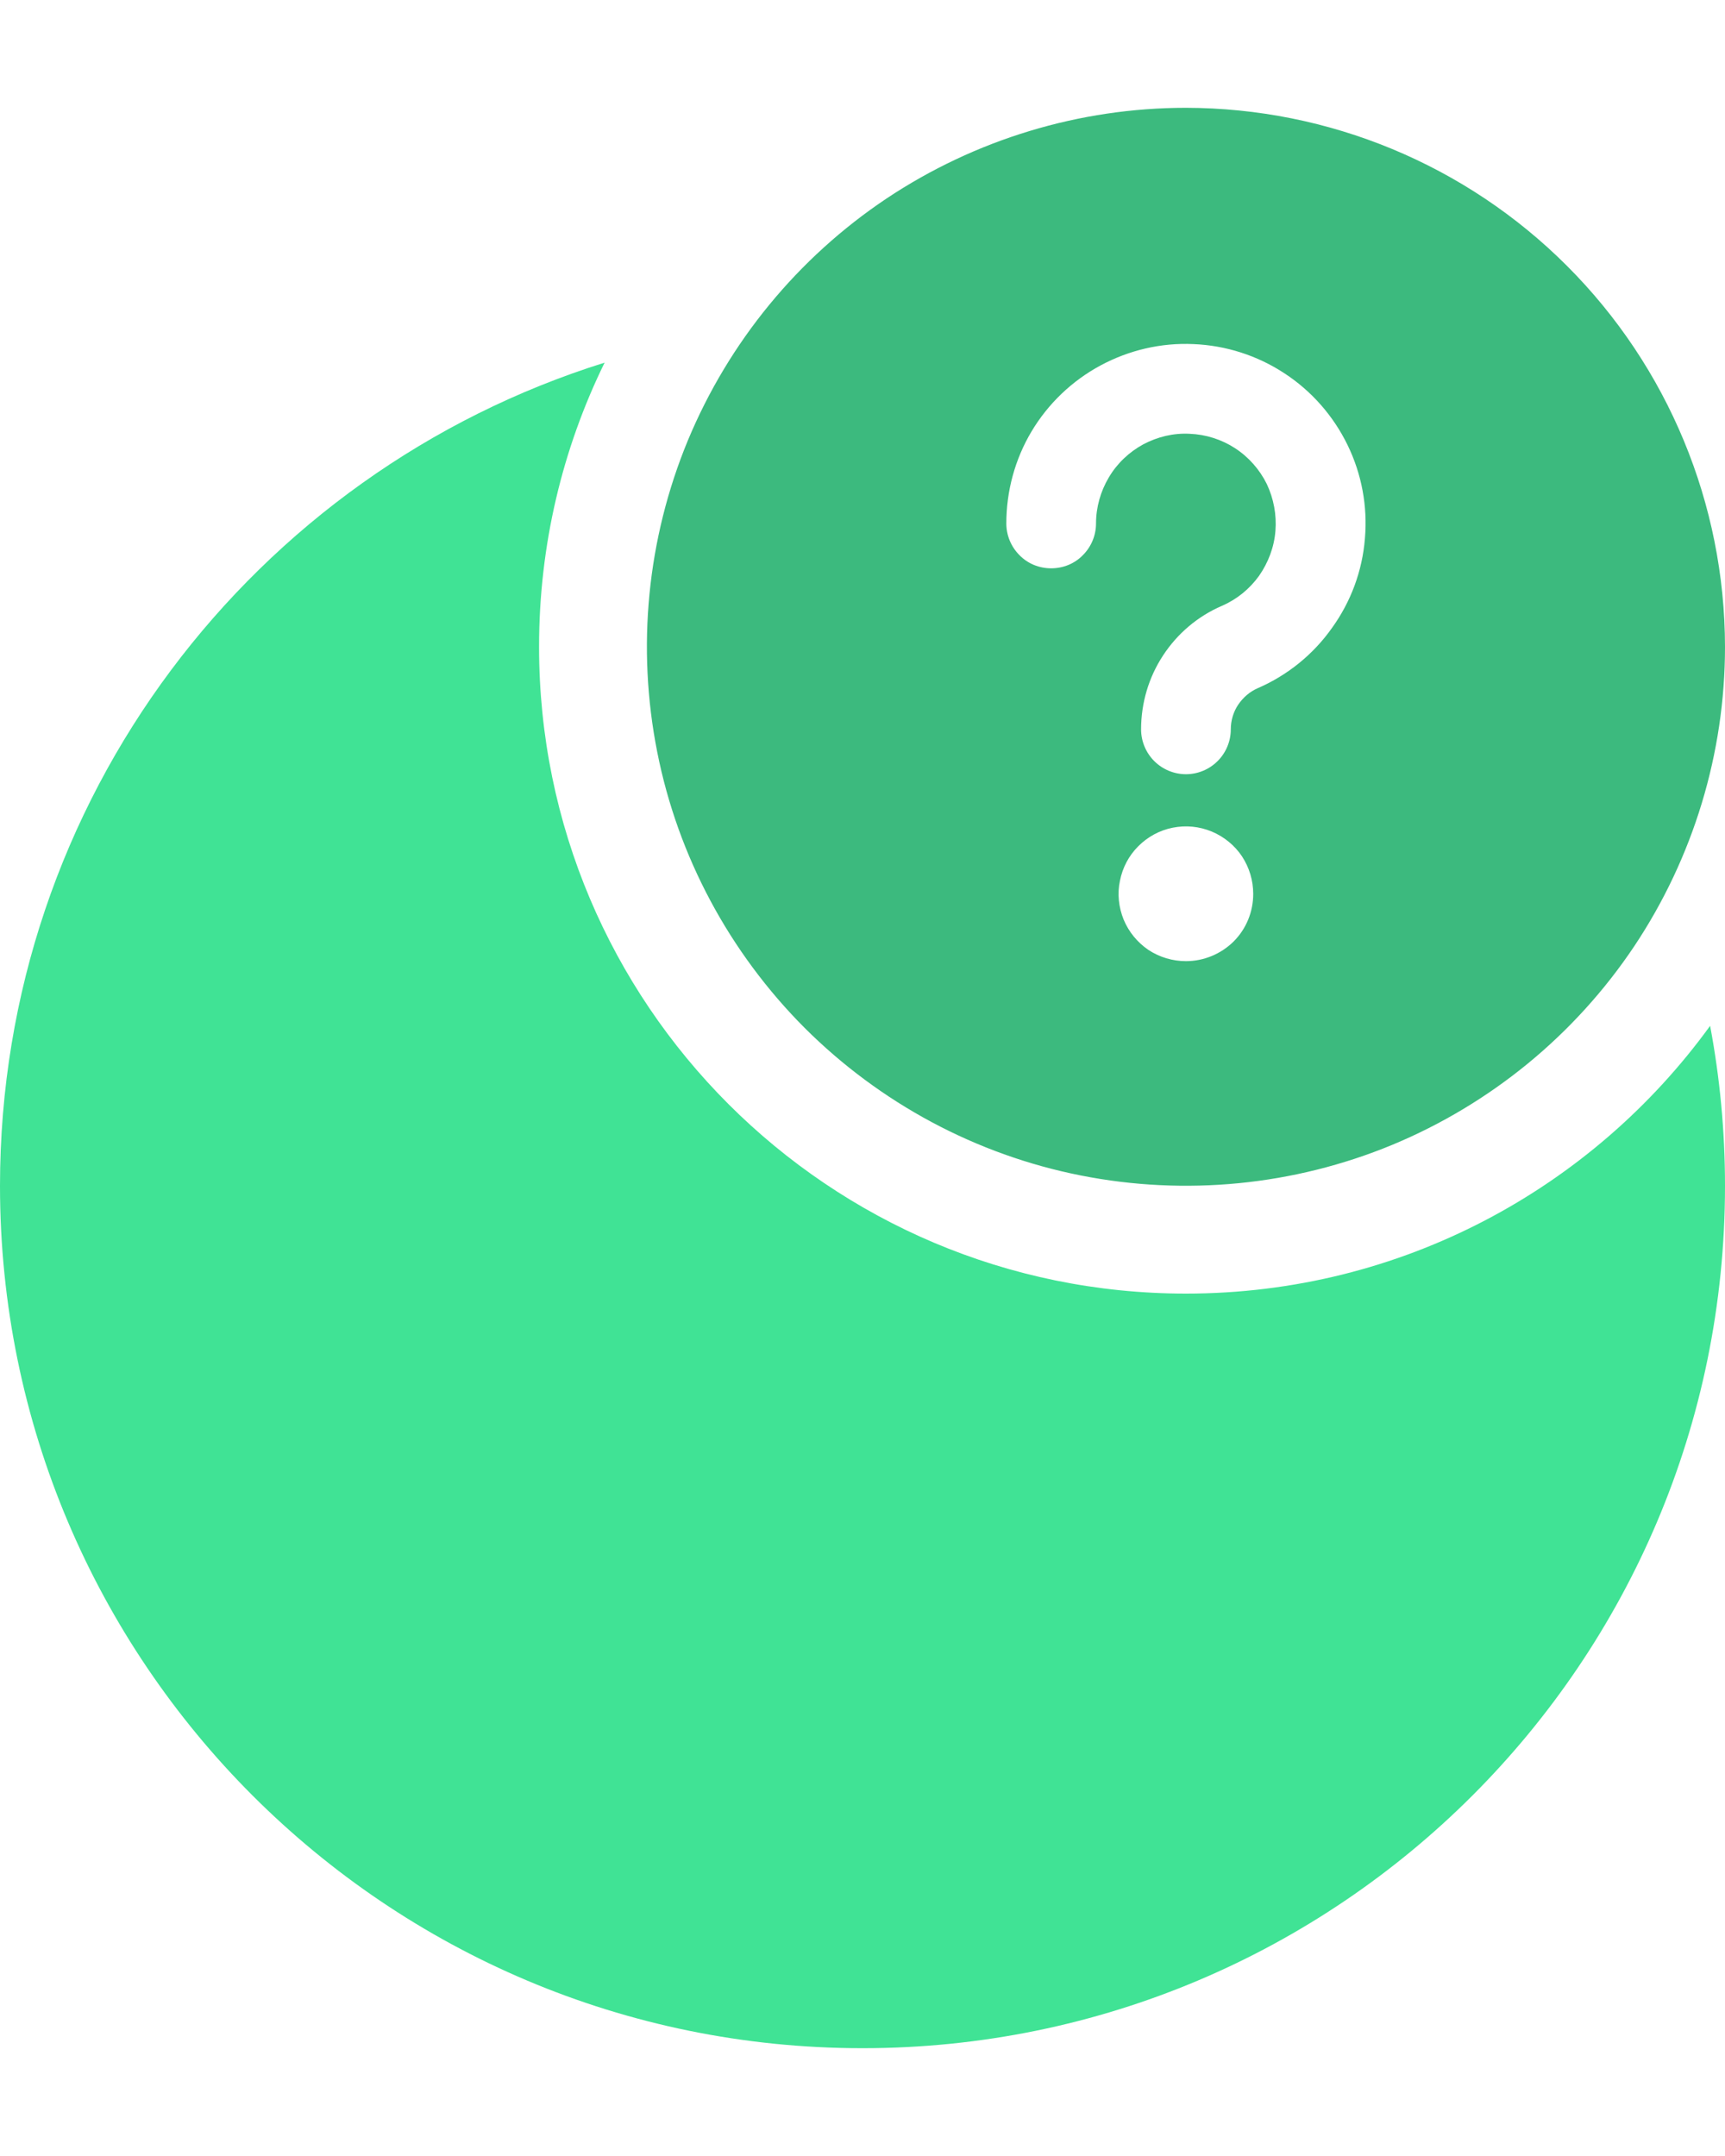 <svg width="8" height="10" viewBox="0 0 8 10" fill="none" xmlns="http://www.w3.org/2000/svg">
<path fill-rule="evenodd" clip-rule="evenodd" d="M7.931 4.758C7.386 5.51 6.5 6 5.5 6C3.843 6 2.5 4.657 2.5 3C2.5 2.527 2.609 2.08 2.804 1.682C1.179 2.19 0 3.707 0 5.5C0 7.709 1.791 9.5 4 9.5C6.209 9.5 8 7.709 8 5.5C8 5.246 7.976 4.998 7.931 4.758Z" fill="#40E395"/>
<path d="M5.5 0.5C5.006 0.5 4.522 0.647 4.111 0.921C3.7 1.196 3.38 1.586 3.19 2.043C3.001 2.5 2.952 3.003 3.048 3.488C3.144 3.973 3.383 4.418 3.732 4.768C4.082 5.117 4.527 5.356 5.012 5.452C5.497 5.548 6 5.499 6.457 5.31C6.914 5.12 7.304 4.8 7.579 4.389C7.853 3.978 8 3.494 8 3C7.999 2.337 7.736 1.702 7.267 1.233C6.798 0.764 6.163 0.501 5.5 0.5V0.5ZM5.5 4.458C5.438 4.458 5.378 4.44 5.326 4.406C5.275 4.371 5.235 4.323 5.211 4.265C5.188 4.208 5.181 4.145 5.194 4.085C5.206 4.024 5.235 3.969 5.279 3.925C5.323 3.881 5.378 3.851 5.439 3.839C5.5 3.827 5.562 3.833 5.62 3.857C5.677 3.881 5.726 3.921 5.76 3.972C5.794 4.024 5.812 4.084 5.812 4.146C5.812 4.229 5.78 4.308 5.721 4.367C5.662 4.425 5.583 4.458 5.5 4.458ZM5.833 3.192C5.796 3.208 5.765 3.235 5.742 3.269C5.72 3.302 5.708 3.342 5.708 3.383C5.708 3.438 5.686 3.491 5.647 3.53C5.608 3.569 5.555 3.591 5.5 3.591C5.445 3.591 5.392 3.569 5.353 3.53C5.314 3.491 5.292 3.438 5.292 3.383C5.292 3.261 5.327 3.142 5.394 3.04C5.46 2.939 5.555 2.858 5.667 2.81C5.736 2.78 5.795 2.732 5.839 2.671C5.882 2.609 5.909 2.538 5.915 2.463C5.921 2.388 5.907 2.313 5.875 2.245C5.842 2.178 5.791 2.12 5.728 2.079C5.665 2.038 5.592 2.015 5.517 2.012C5.442 2.008 5.368 2.026 5.302 2.061C5.236 2.097 5.18 2.15 5.142 2.215C5.104 2.279 5.083 2.353 5.083 2.428C5.083 2.483 5.061 2.536 5.022 2.575C4.983 2.615 4.93 2.636 4.875 2.636C4.82 2.636 4.767 2.615 4.728 2.575C4.689 2.536 4.667 2.483 4.667 2.428C4.667 2.278 4.707 2.13 4.784 2.001C4.861 1.872 4.972 1.766 5.104 1.695C5.236 1.624 5.385 1.589 5.535 1.596C5.685 1.602 5.831 1.649 5.956 1.731C6.082 1.813 6.183 1.928 6.249 2.063C6.315 2.198 6.343 2.348 6.33 2.498C6.318 2.648 6.265 2.791 6.177 2.913C6.09 3.036 5.971 3.132 5.833 3.192V3.192Z" fill="#3CBA7E"/>
</svg>
